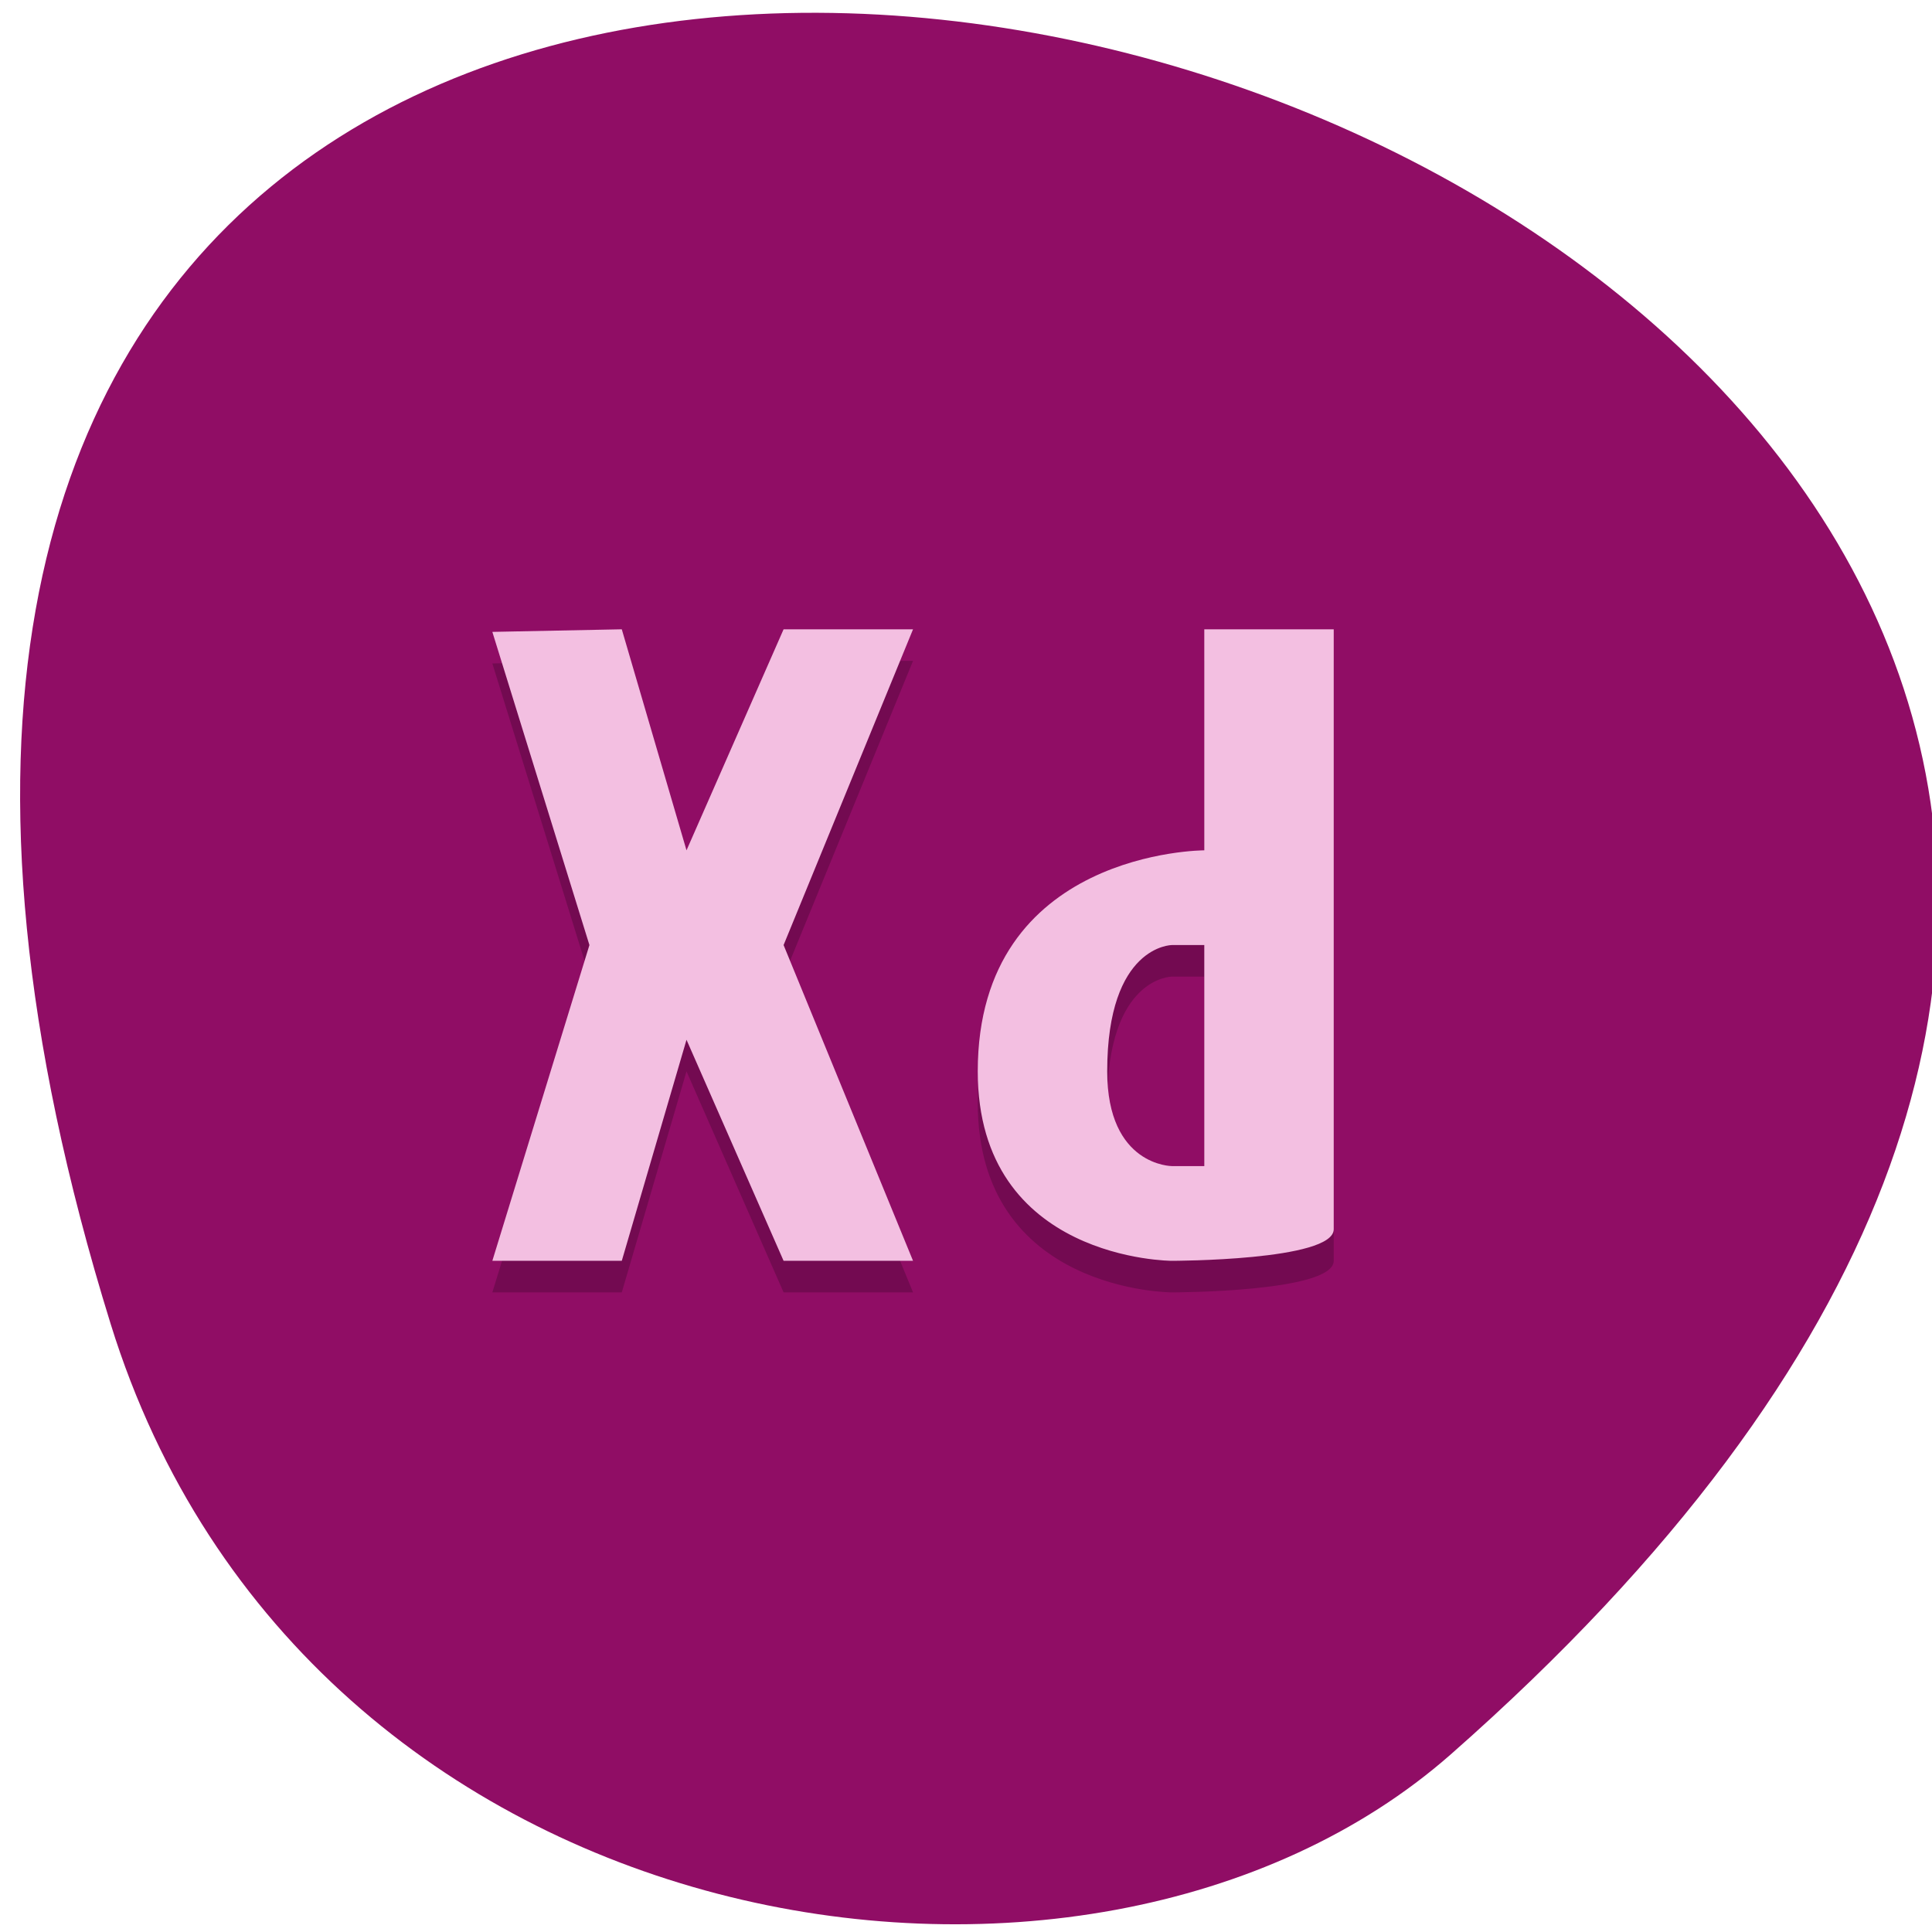 <svg xmlns="http://www.w3.org/2000/svg" viewBox="0 0 256 256"><g fill="#900d65" color="#000"><path d="m -1363.8 1650.47 c 92.76 -229.28 -405.65 -114.61 -172.57 42.475 46.699 31.473 147.56 19.349 172.57 -42.475 z" transform="matrix(-1.029 0 0 1.343 -1388.69 -2041.16)"/></g><g transform="matrix(4.288 0 0 4.184 18.07 24.809)"><path d="M 15,15 11,15.082 14,25 11,35 h 4 l 2,-7 3,7 h 4 L 20,25 24,15 h -4 l -3,7 z m 18,0 v 7 c 0,0 -7,0 -7,7 0,6 6,6 6,6 0,0 5,0 5,-1 V 15 z m -1,10 h 1 v 7 h -1 c 0,0 -2,0 -2,-3 0,-4 2,-4 2,-4 z" opacity="0.2"/><path d="M 15,14 11,14.082 14,24 11,34 h 4 l 2,-7 3,7 h 4 L 20,24 24,14 h -4 l -3,7 z m 18,0 v 7 c 0,0 -7,0 -7,7 0,6 6,6 6,6 0,0 5,0 5,-1 V 14 z m -1,10 h 1 v 7 h -1 c 0,0 -2,0 -2,-3 0,-4 2,-4 2,-4 z" fill="#f3bfe1"/></g></svg>